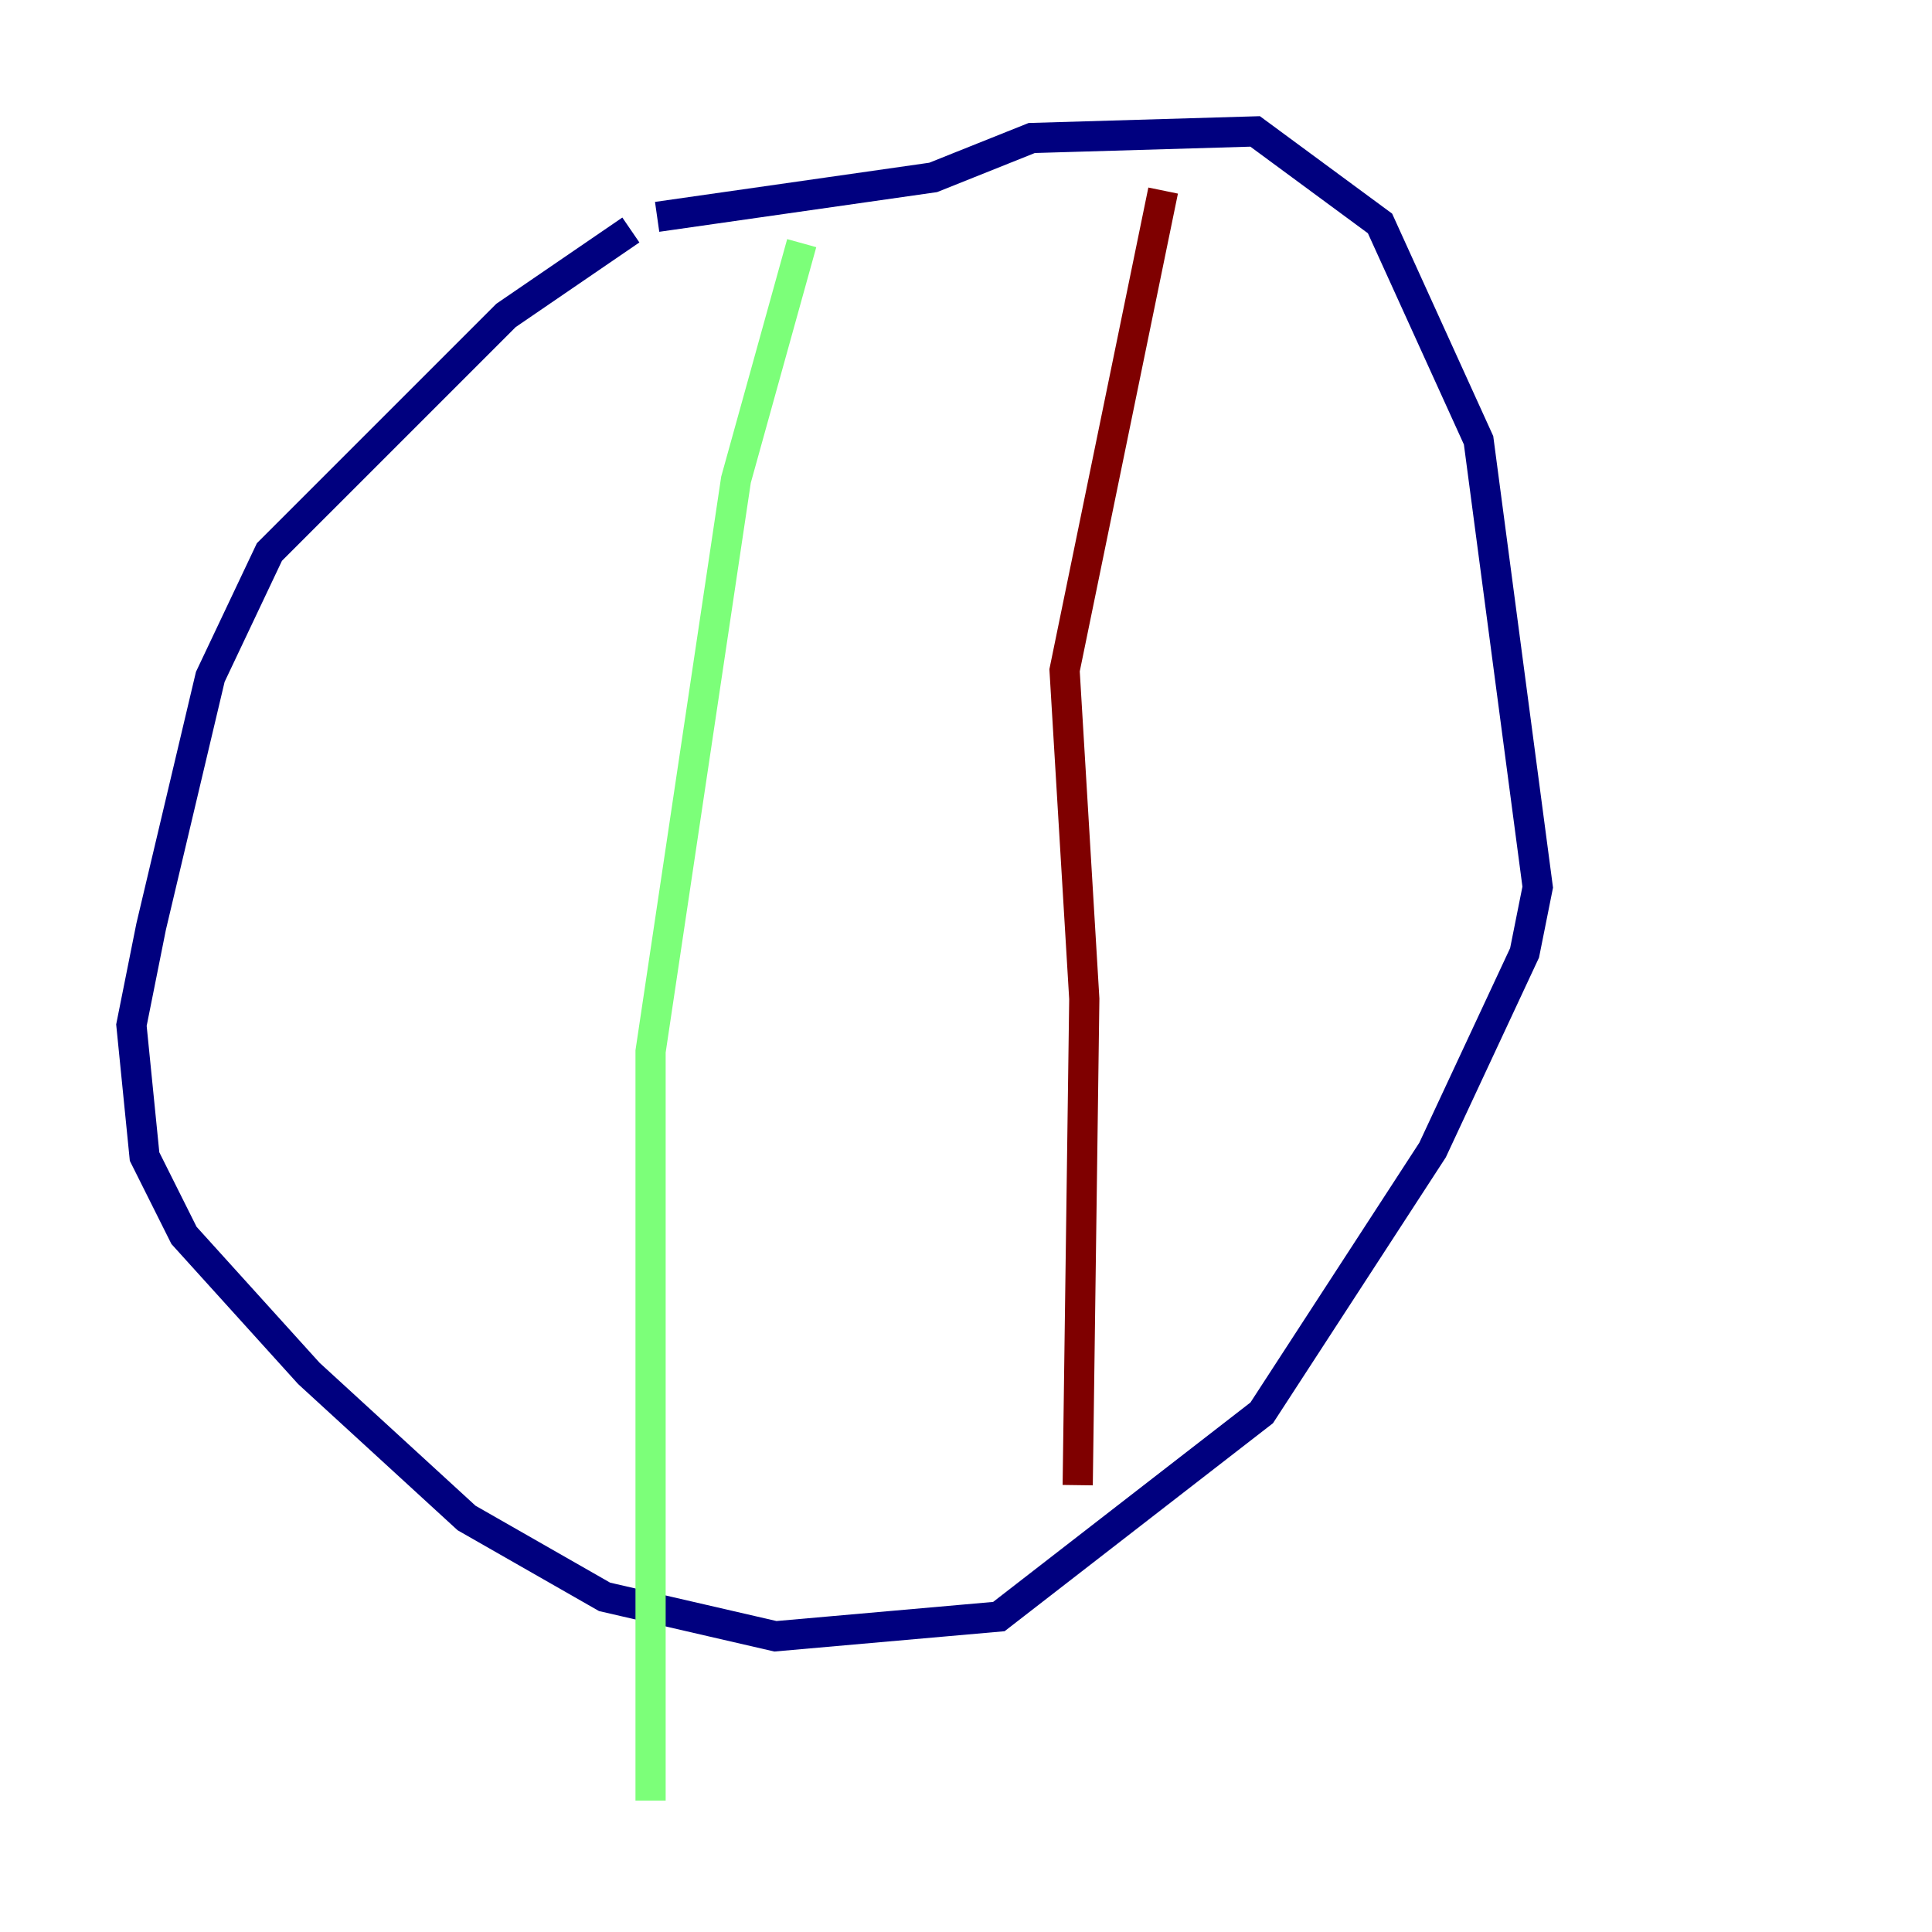 <?xml version="1.0" encoding="utf-8" ?>
<svg baseProfile="tiny" height="128" version="1.2" viewBox="0,0,128,128" width="128" xmlns="http://www.w3.org/2000/svg" xmlns:ev="http://www.w3.org/2001/xml-events" xmlns:xlink="http://www.w3.org/1999/xlink"><defs /><polyline fill="none" points="41.796,15.238 33.524,20.898 17.85,36.571 13.932,44.843 10.014,61.388 8.707,67.918 9.578,76.626 12.191,81.85 20.463,90.993 30.912,100.571 40.054,105.796 51.374,108.408 66.177,107.102 83.592,93.605 94.912,76.191 101.007,63.129 101.878,58.776 97.959,29.17 91.429,14.803 83.156,8.707 68.354,9.143 61.823,11.755 43.537,14.367" stroke="#00007f" stroke-width="2" /><polyline fill="none" points="53.116,16.109 48.762,31.782 43.102,69.66 43.102,119.293" stroke="#7cff79" stroke-width="2" /><polyline fill="none" points="77.061,12.626 70.531,44.408 71.837,66.177 71.401,98.395" stroke="#7f0000" stroke-width="2" /></svg>